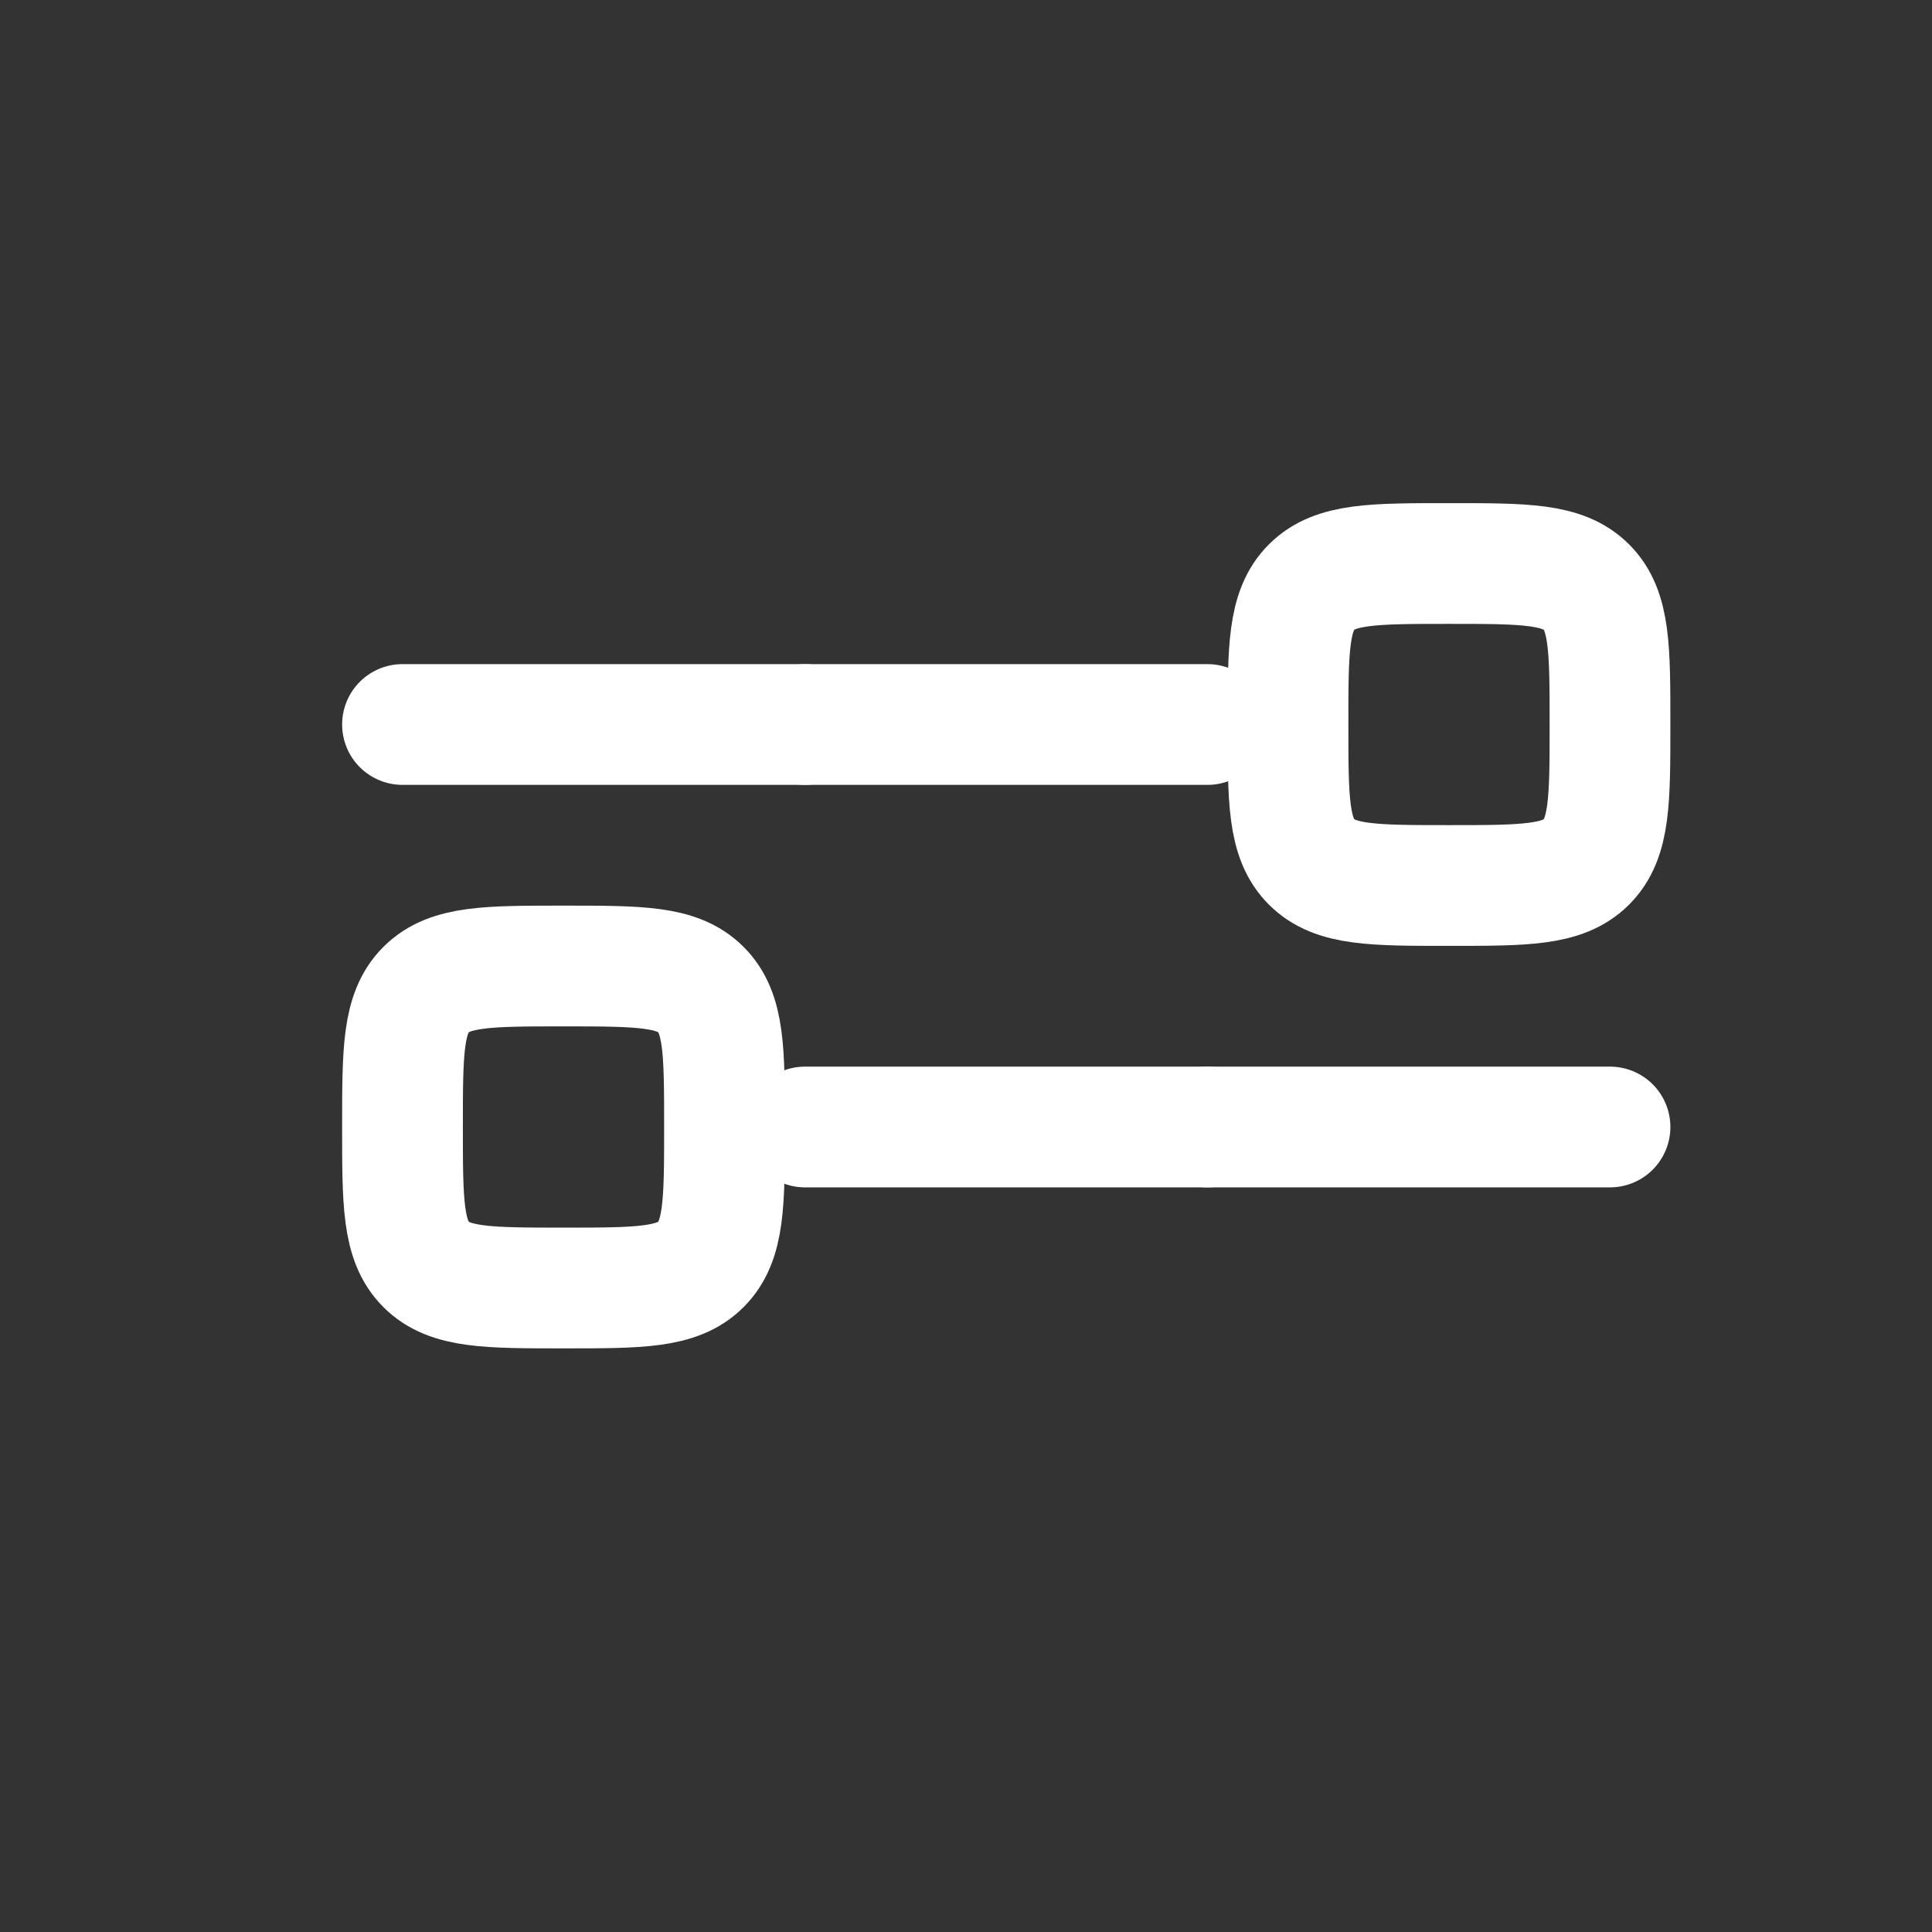 <svg width="24" height="24" viewBox="0 0 24 24" fill="none" xmlns="http://www.w3.org/2000/svg">
<rect x="0" y="0" width="24" height="24" fill="#333333" stroke="none"/>
<path d="M19.707 7.293C19.414 7 18.943 7 18 7C17.057 7 16.586 7 16.293 7.293M19.707 7.293C20 7.586 20 8.057 20 9C20 9.943 20 10.414 19.707 10.707M16.293 7.293C16 7.586 16 8.057 16 9C16 9.943 16 10.414 16.293 10.707M16.293 10.707C16.586 11 17.057 11 18 11C18.943 11 19.414 11 19.707 10.707" stroke="white" stroke-width="1.5" stroke-linecap="round" stroke-linejoin="round"/>
<path d="M5 9H10" stroke="white" stroke-width="1.5" stroke-linecap="round" stroke-linejoin="round"/>
<path d="M10 9H15" stroke="white" stroke-width="1.5" stroke-linecap="round" stroke-linejoin="round"/>
<path d="M5.293 15.707C5.586 16 6.057 16 7 16C7.943 16 8.414 16 8.707 15.707M5.293 15.707C5 15.414 5 14.943 5 14C5 13.057 5 12.586 5.293 12.293M8.707 15.707C9 15.414 9 14.943 9 14C9 13.057 9 12.586 8.707 12.293M8.707 12.293C8.414 12 7.943 12 7 12C6.057 12 5.586 12 5.293 12.293" stroke="white" stroke-width="1.5" stroke-linecap="round" stroke-linejoin="round"/>
<path d="M20 14L15 14" stroke="white" stroke-width="1.5" stroke-linecap="round" stroke-linejoin="round"/>
<path d="M15 14L10 14" stroke="white" stroke-width="1.5" stroke-linecap="round" stroke-linejoin="round"/>
</svg>
